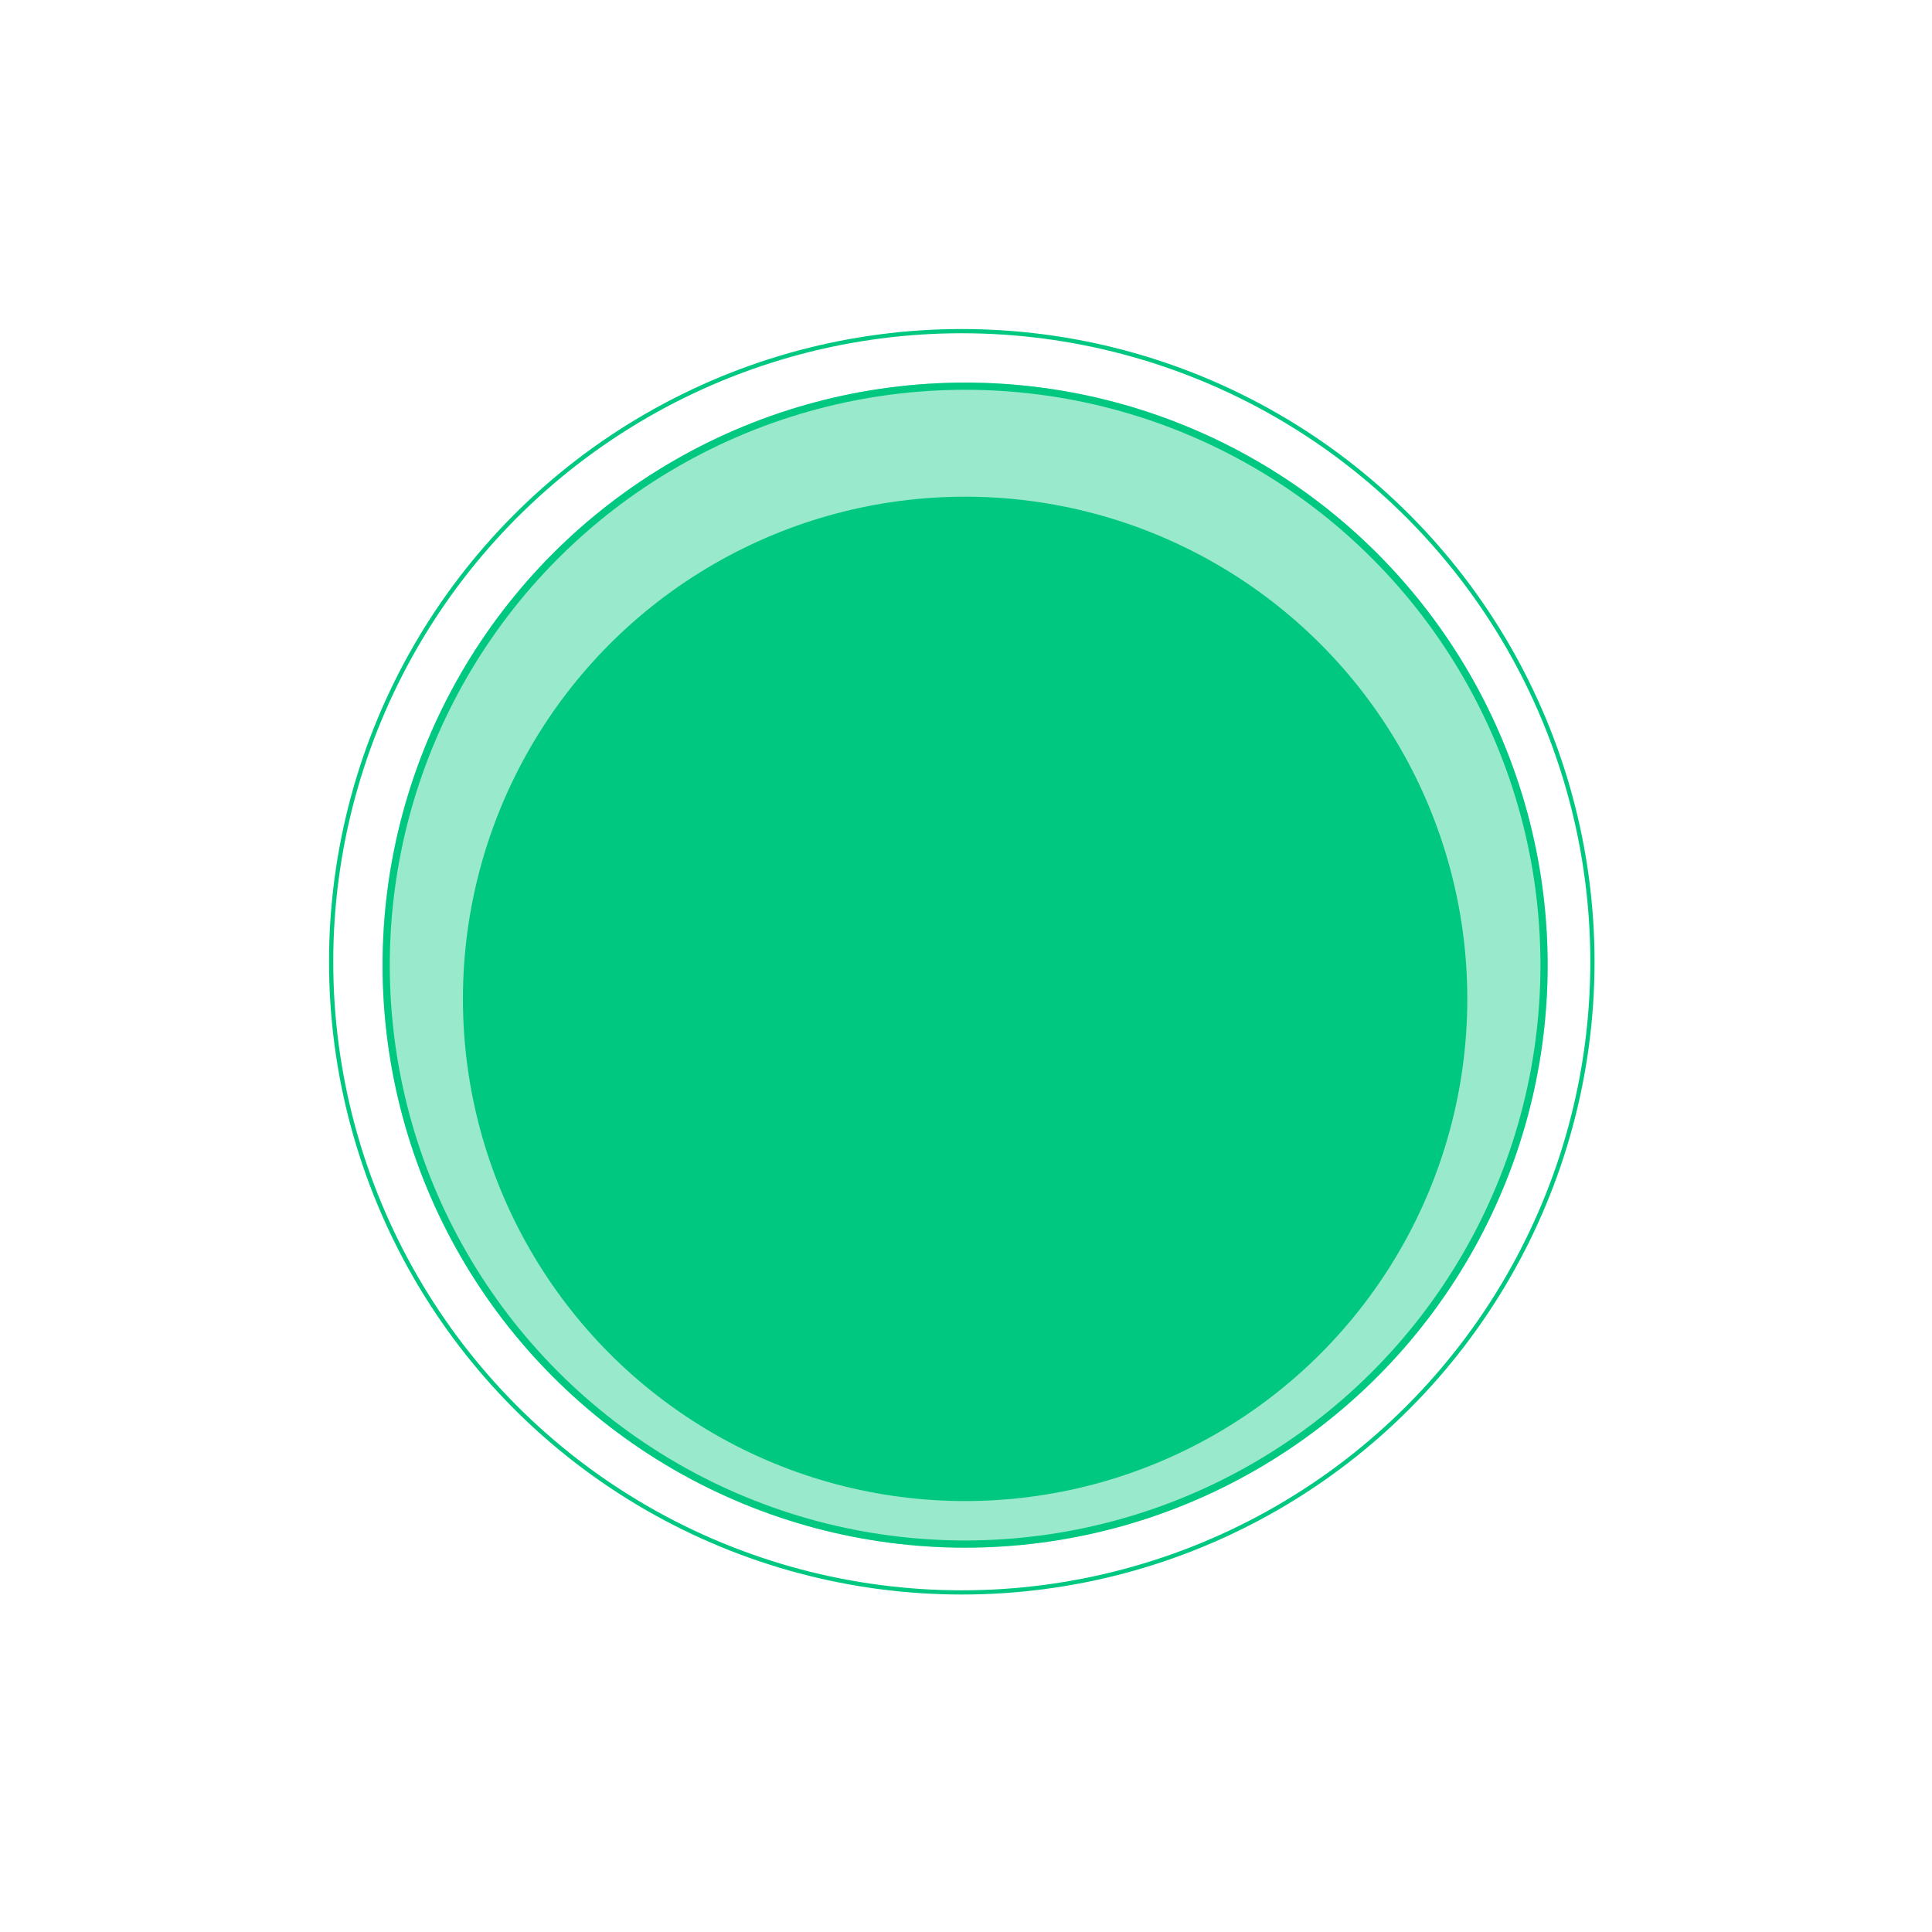 <svg width="229" height="229" viewBox="0 0 229 229" fill="none" xmlns="http://www.w3.org/2000/svg">
<circle cx="114" cy="114" r="74.75" stroke="#00C881" stroke-width="0.5"/>
<g filter="url(#filter0_f_1411_1544)">
<circle cx="114.395" cy="114.397" r="69.048" fill="#00C881" fill-opacity="0.4"/>
<circle cx="114.395" cy="114.397" r="68.621" stroke="#00C881" stroke-width="0.853"/>
</g>
<g filter="url(#filter1_i_1411_1544)">
<circle cx="114.395" cy="114.397" r="59.524" fill="#00C881"/>
</g>
<defs>
<filter id="filter0_f_1411_1544" x="0.348" y="0.349" width="228.094" height="228.095" filterUnits="userSpaceOnUse" color-interpolation-filters="sRGB">
<feFlood flood-opacity="0" result="BackgroundImageFix"/>
<feBlend mode="normal" in="SourceGraphic" in2="BackgroundImageFix" result="shape"/>
<feGaussianBlur stdDeviation="22.5" result="effect1_foregroundBlur_1411_1544"/>
</filter>
<filter id="filter1_i_1411_1544" x="54.871" y="54.873" width="119.047" height="123.048" filterUnits="userSpaceOnUse" color-interpolation-filters="sRGB">
<feFlood flood-opacity="0" result="BackgroundImageFix"/>
<feBlend mode="normal" in="SourceGraphic" in2="BackgroundImageFix" result="shape"/>
<feColorMatrix in="SourceAlpha" type="matrix" values="0 0 0 0 0 0 0 0 0 0 0 0 0 0 0 0 0 0 127 0" result="hardAlpha"/>
<feOffset dy="4"/>
<feGaussianBlur stdDeviation="6"/>
<feComposite in2="hardAlpha" operator="arithmetic" k2="-1" k3="1"/>
<feColorMatrix type="matrix" values="0 0 0 0 0 0 0 0 0 0 0 0 0 0 0 0 0 0 0.25 0"/>
<feBlend mode="normal" in2="shape" result="effect1_innerShadow_1411_1544"/>
</filter>
</defs>
</svg>
